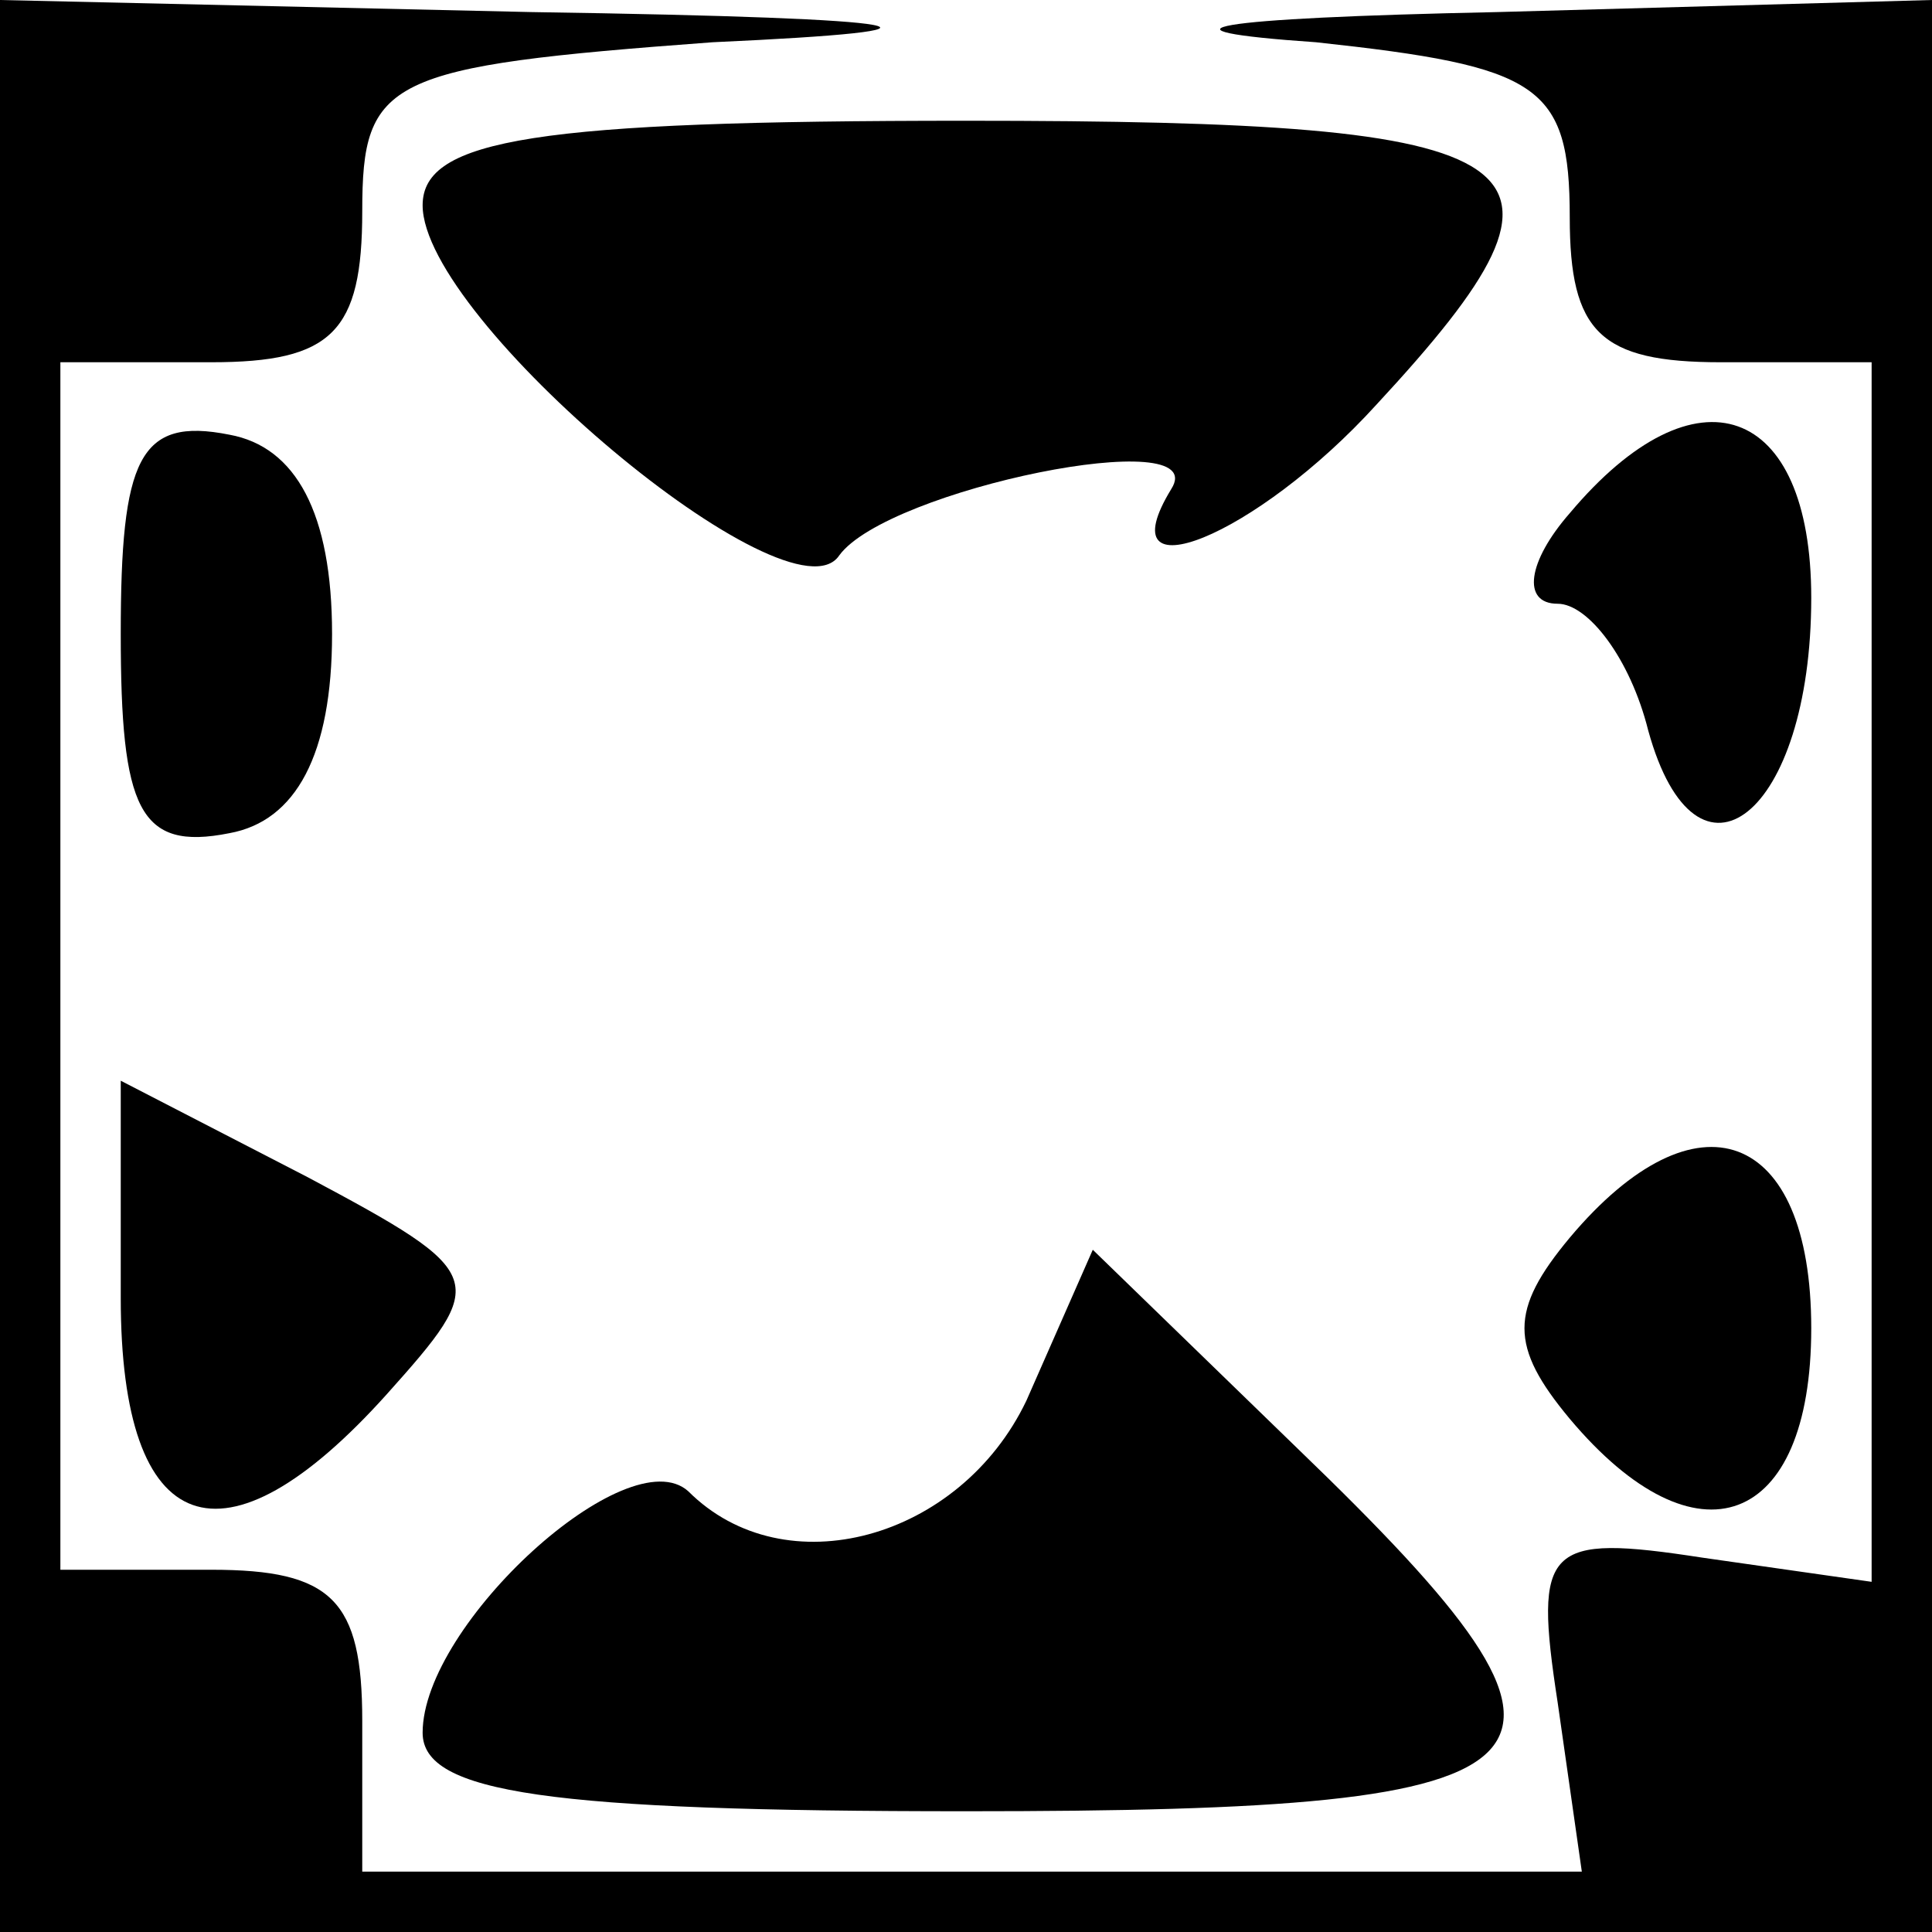 <?xml version="1.0" standalone="no"?>
<!DOCTYPE svg PUBLIC "-//W3C//DTD SVG 20010904//EN"
 "http://www.w3.org/TR/2001/REC-SVG-20010904/DTD/svg10.dtd">
<svg version="1.0" xmlns="http://www.w3.org/2000/svg"
 width="32pt" height="32pt" viewBox="0 0 32 32"
 preserveAspectRatio="xMidYMid meet">
<g transform="translate(0,32) scale(0.1,-0.1)"
fill="#000000" stroke="none">
<path fill="#000000" stroke="none" d="M0 160 l0 -160 160 0 160 0 0 160 0
160 -72 -2 c-48 -1 -59 -3 -30 -5 37 -4 42 -7 42 -29 0 -19 5 -24 25 -24 l25
0 0 -101 0 -101 -28 4 c-26 4 -28 2 -24 -24 l4 -28 -101 0 -101 0 0 25 c0 20
-5 25 -25 25 l-25 0 0 100 0 100 25 0 c20 0 25 5 25 25 0 22 4 24 58 28 44 2
37 4 -30 5 l-88 2 0 -160z"/>
<path fill="#000000" stroke="none" d="M70 286 c0 -19 61 -70 69 -58 8 11 62
22 55 11 -11 -18 14 -8 34 14 38 41 29 47 -68 47 -71 0 -90 -3 -90 -14z"/>
<path fill="#000000" stroke="none" d="M20 215 c0 -29 3 -36 18 -33 11 2 17
13 17 33 0 20 -6 31 -17 33 -15 3 -18 -4 -18 -33z"/>
<path fill="#000000" stroke="none" d="M260 235 c-7 -8 -8 -15 -2 -15 5 0 12
-9 15 -21 8 -29 27 -14 27 22 0 32 -19 39 -40 14z"/>
<path fill="#000000" stroke="none" d="M20 105 c0 -40 17 -46 44 -16 17 19 17
20 -13 36 l-31 16 0 -36z"/>
<path fill="#000000" stroke="none" d="M260 115 c-10 -12 -10 -18 0 -30 21
-25 40 -18 40 15 0 33 -19 40 -40 15z"/>
<path fill="#000000" stroke="none" d="M170 88 c-11 -23 -40 -31 -56 -15 -10
9 -44 -22 -44 -40 0 -10 21 -13 90 -13 103 0 110 7 55 60 l-34 33 -11 -25z"/>
</g>
</svg>
